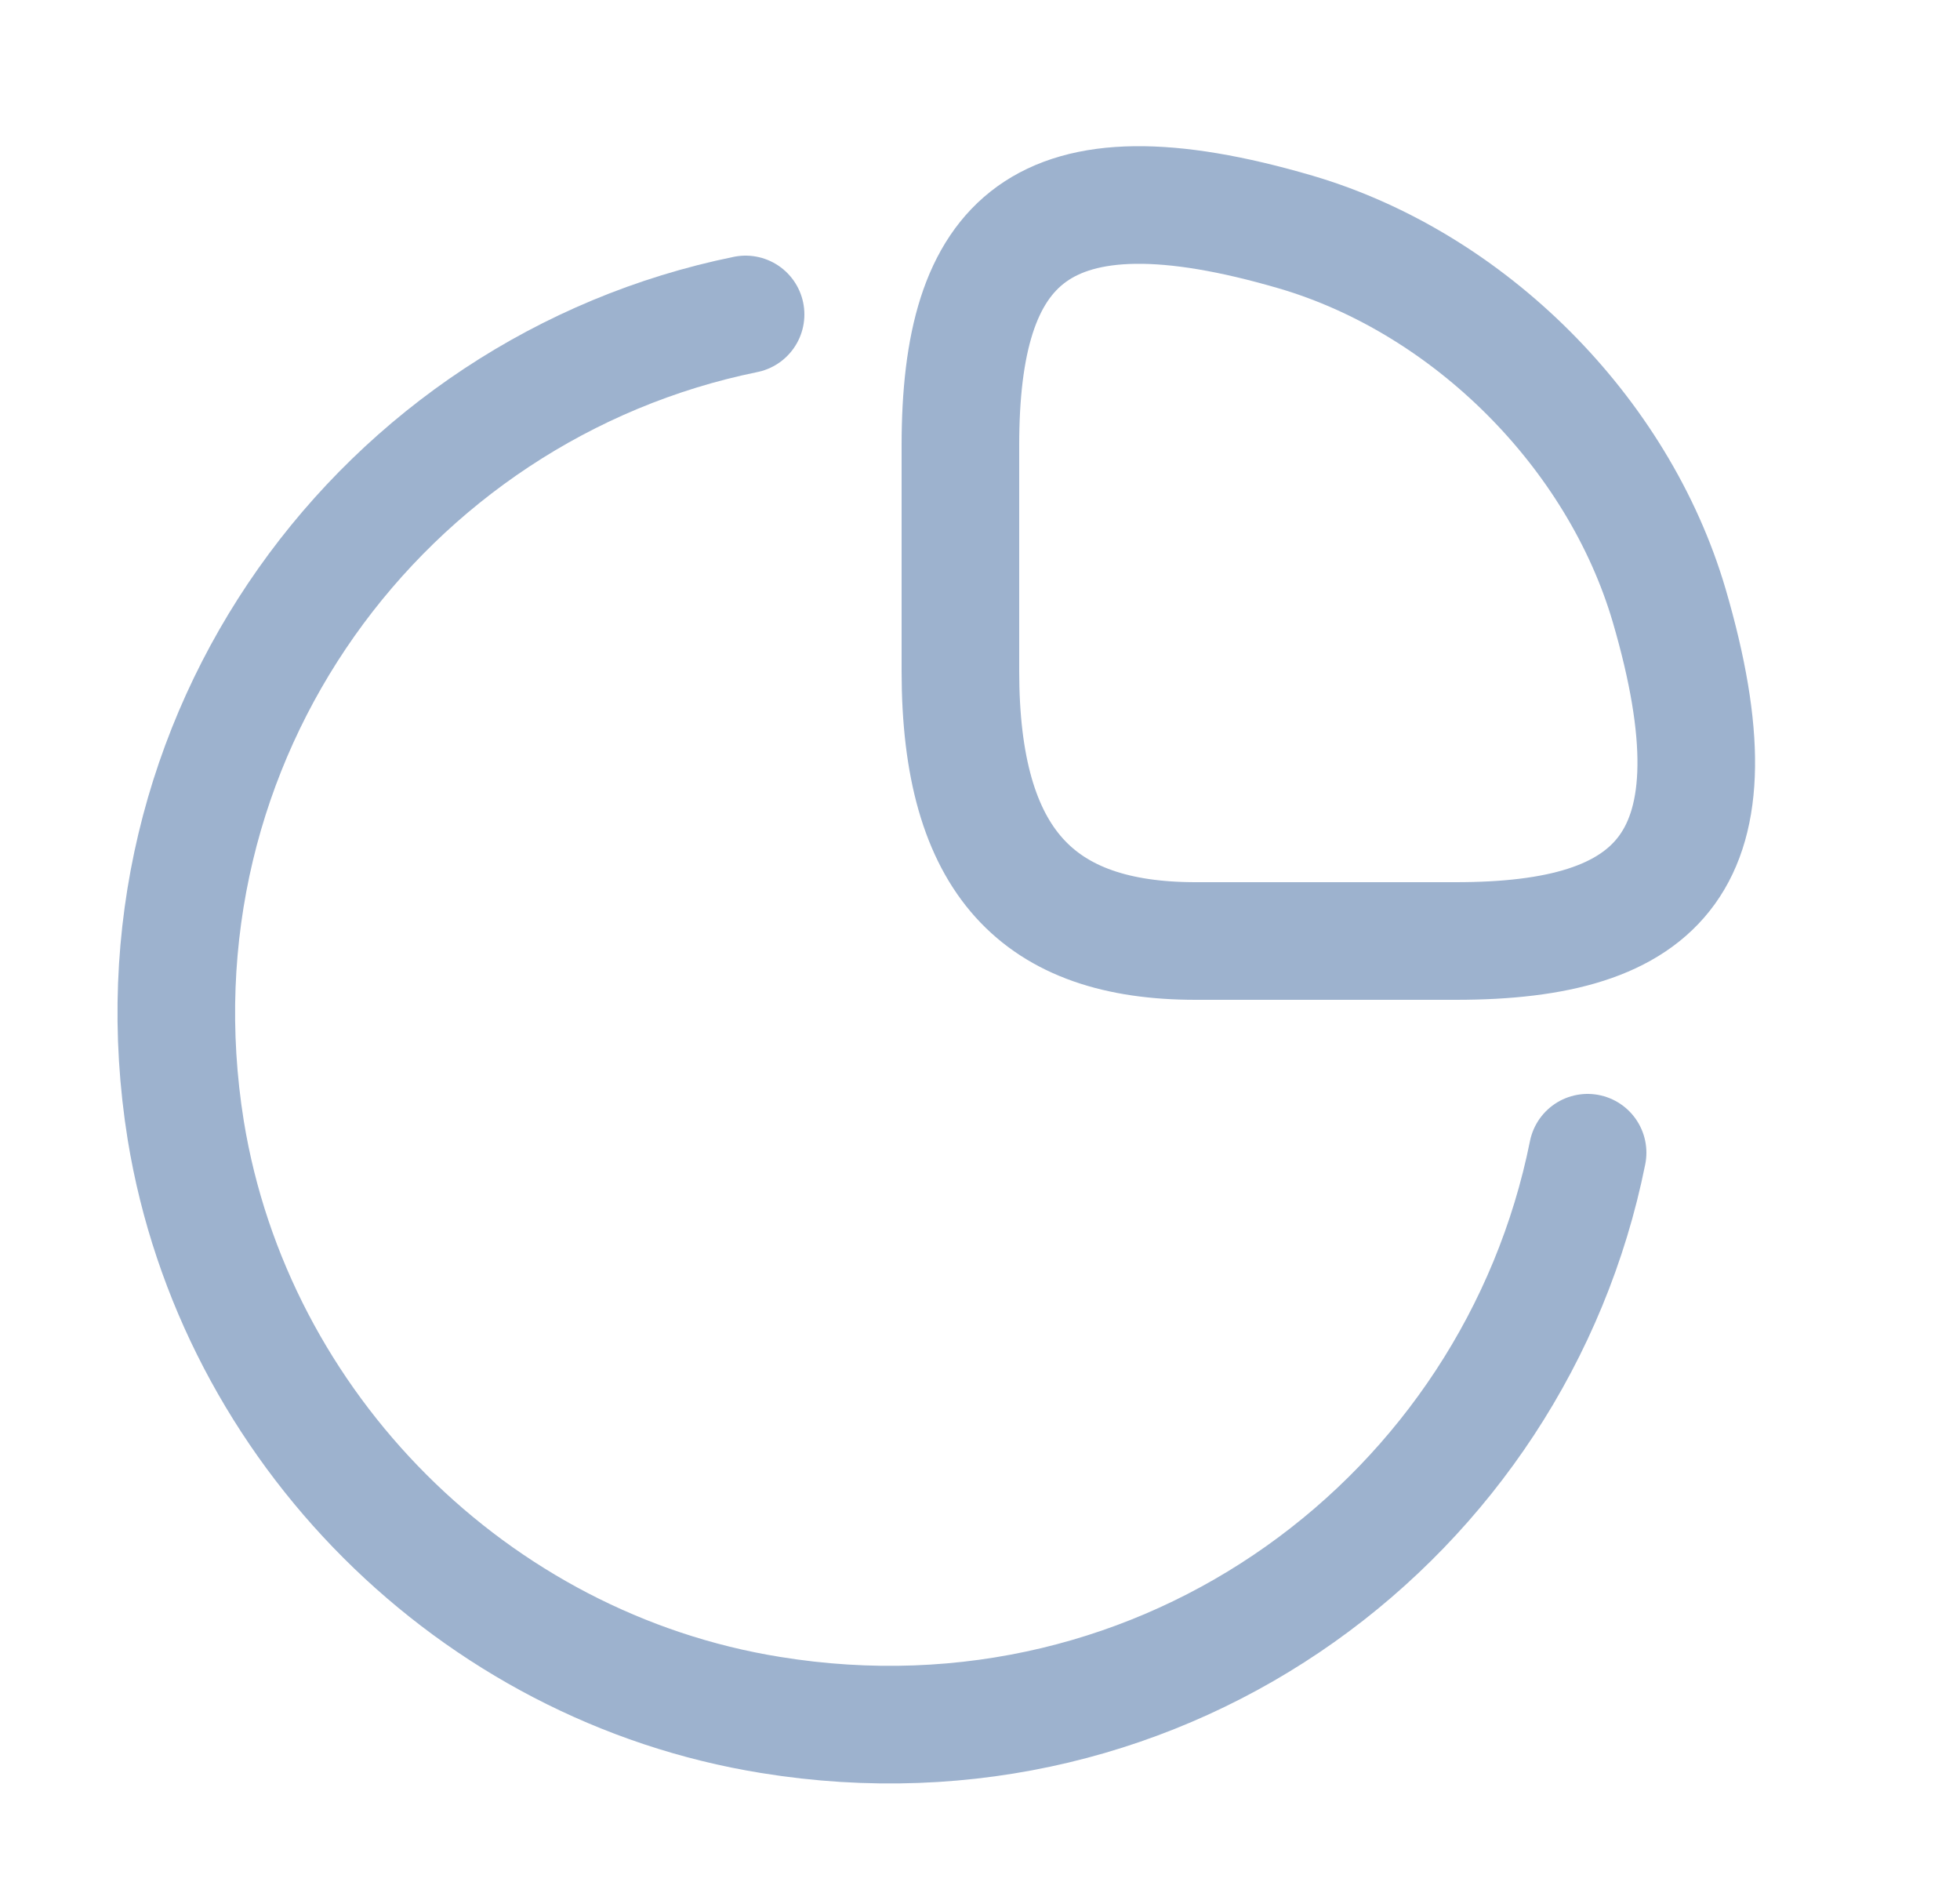 <svg width="25" height="24" viewBox="0 0 25 24" fill="none" xmlns="http://www.w3.org/2000/svg">
<path d="M18.57 12C21.17 12 22.25 11 21.29 7.72C20.64 5.51 18.74 3.61 16.53 2.96C13.25 2 12.25 3.08 12.25 5.68V8.56C12.25 11 13.25 12 15.25 12H18.57Z" stroke="#9DB2CE" stroke-width="1.5" stroke-linecap="round" stroke-linejoin="round"/>
<path d="M20.25 14.7C19.32 19.33 14.88 22.69 9.83 21.87C6.04 21.26 2.99 18.21 2.37 14.42C1.56 9.39 4.9 4.95 9.51 4.01" stroke="#9DB2CE" stroke-width="1.5" stroke-linecap="round" stroke-linejoin="round"/>
</svg>
